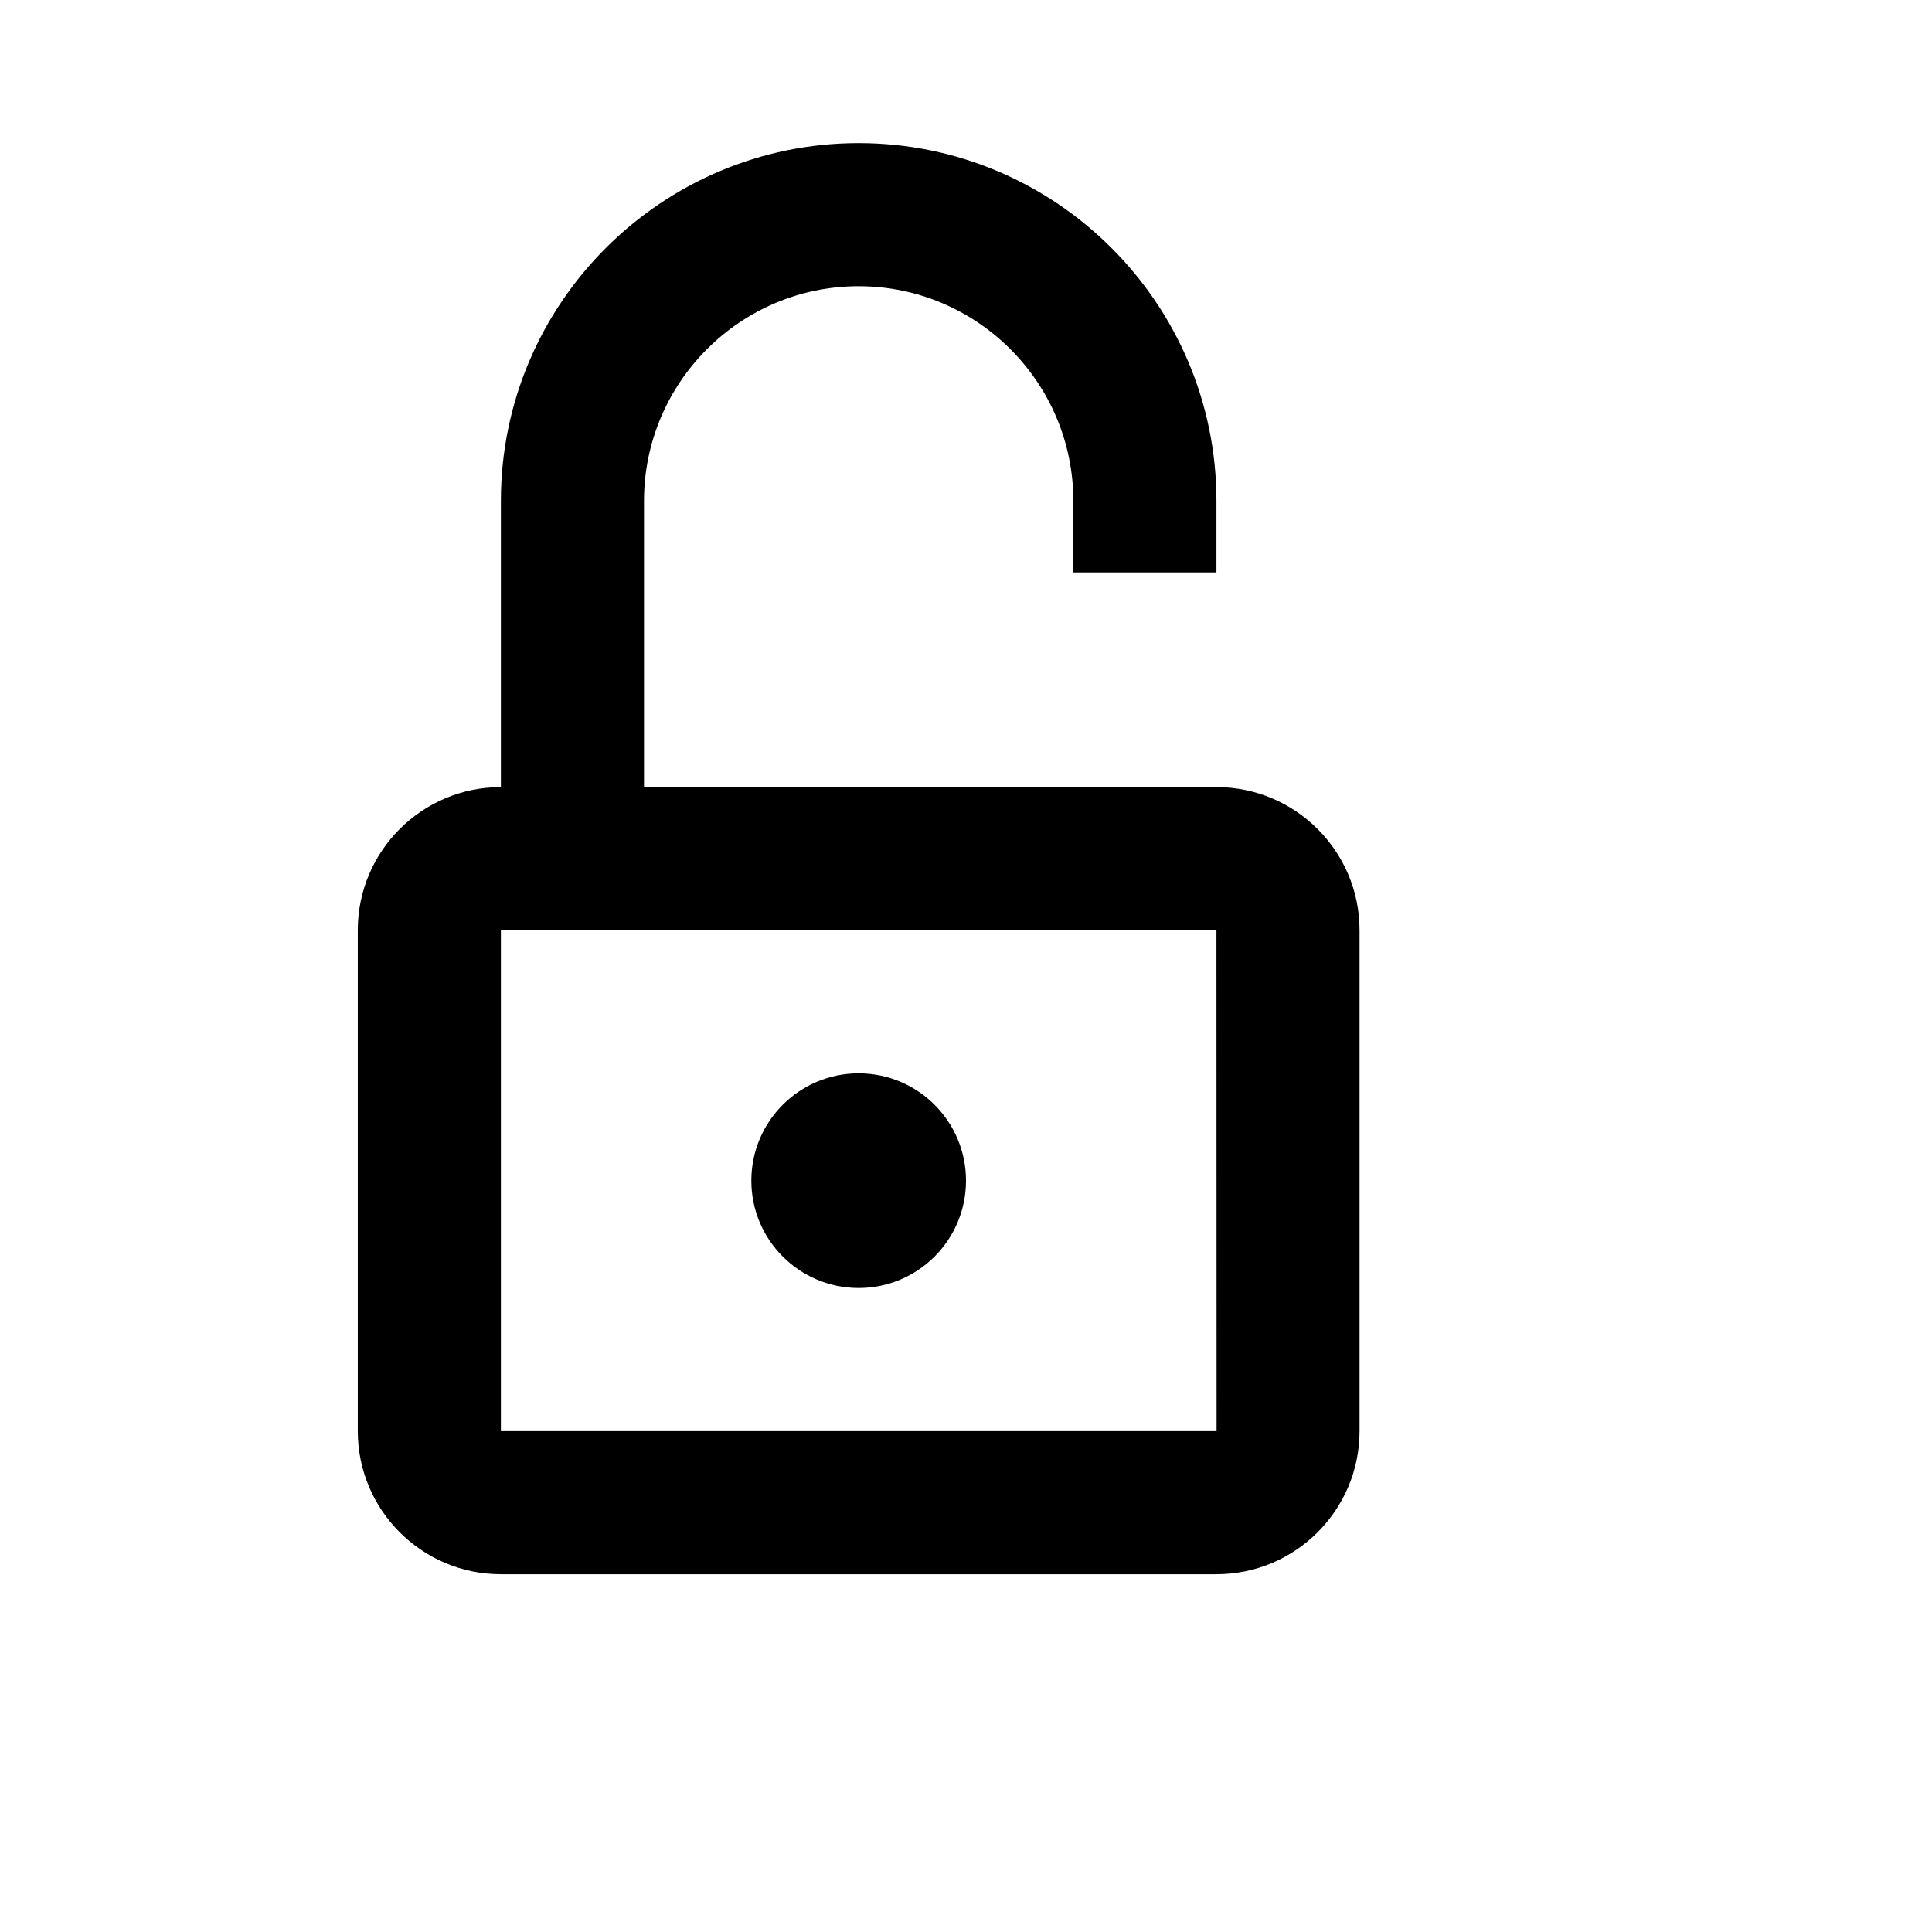 <svg viewBox="0 0 2160 2160" version="1.1" xmlns="http://www.w3.org/2000/svg" height="18pt" width="18pt">
    <path d="M1360 880H720V560c0-132.32 107.68-240 240-240s240 107.68 240 240v80h160v-80c0-220.56-179.44-400-400-400S560 339.44 560 560v320c-88.32 0-160 71.68-160 160v560c0 88.24 71.68 160 160 160h800c88.32 0 160-71.76 160-160v-560c0-88.32-71.68-160-160-160zm-800 720v-560h800l.16 560H560zm400-160c66.274 0 120-53.726 120-120s-53.726-120-120-120-120 53.726-120 120 53.726 120 120 120z" stroke="none" stroke-width="1" fill-rule="evenodd"/>
</svg>
